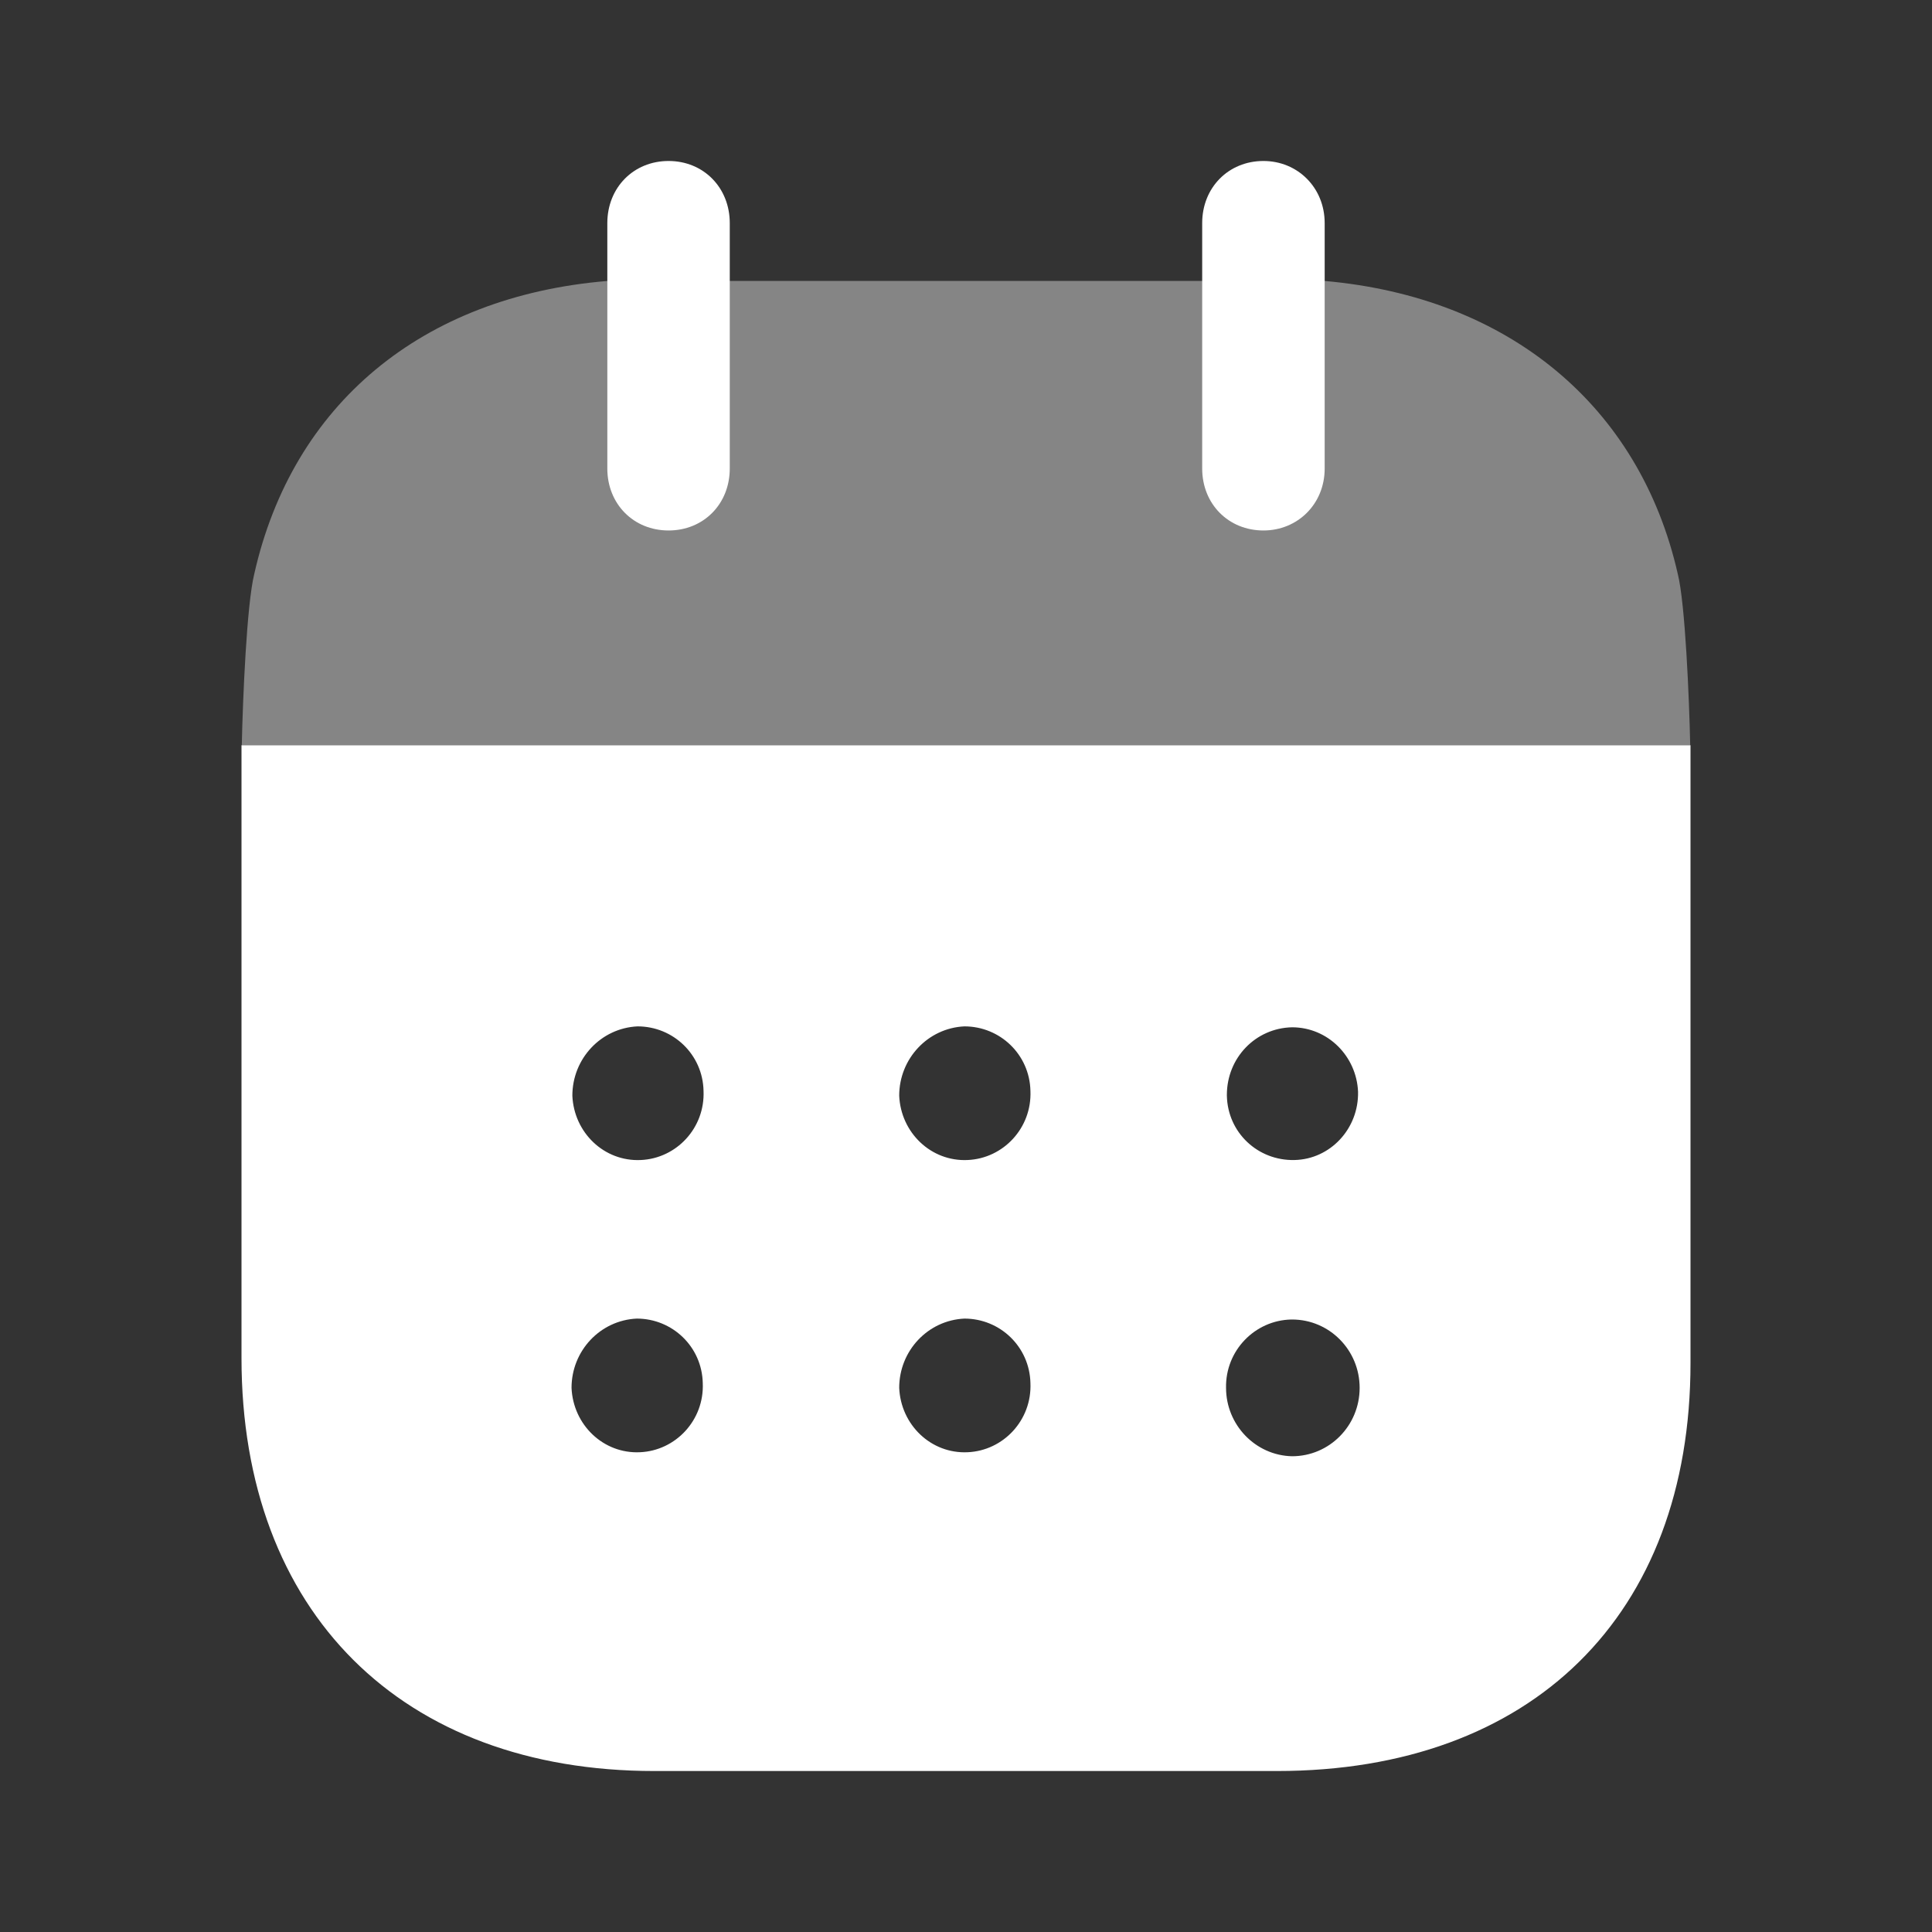 <svg width="40" height="40" viewBox="0 0 40 40" fill="none" xmlns="http://www.w3.org/2000/svg">
<rect x="0" y="0" width="40" height="40" fill="#333333" stroke="none"/>
<path fill-rule="evenodd" clip-rule="evenodd" d="M5 28.117V15.429H35V28.219C35 33.45 31.707 36.667 26.438 36.667H13.546C8.326 36.667 5 33.384 5 28.117ZM13.266 24.017C12.508 24.052 11.883 23.45 11.85 22.685C11.85 21.919 12.442 21.285 13.2 21.25C13.941 21.25 14.55 21.835 14.566 22.584C14.599 23.352 14.007 23.985 13.266 24.017ZM20.033 24.017C19.276 24.052 18.65 23.45 18.617 22.685C18.617 21.919 19.21 21.285 19.967 21.25C20.708 21.25 21.317 21.835 21.334 22.584C21.367 23.352 20.774 23.985 20.033 24.017ZM26.751 30.15C25.993 30.134 25.384 29.5 25.384 28.734C25.368 27.967 25.977 27.335 26.734 27.319H26.751C27.525 27.319 28.15 27.952 28.15 28.734C28.15 29.517 27.525 30.15 26.751 30.15ZM18.617 28.734C18.65 29.5 19.276 30.102 20.033 30.067C20.774 30.035 21.367 29.402 21.334 28.635C21.317 27.885 20.708 27.3 19.967 27.3C19.21 27.335 18.617 27.967 18.617 28.734ZM11.833 28.734C11.866 29.5 12.492 30.102 13.249 30.067C13.99 30.035 14.583 29.402 14.55 28.635C14.534 27.885 13.924 27.3 13.183 27.3C12.426 27.335 11.833 27.967 11.833 28.734ZM25.401 22.669C25.401 21.902 25.994 21.285 26.751 21.269C27.492 21.269 28.085 21.867 28.117 22.602C28.134 23.369 27.541 24.002 26.8 24.017C26.043 24.034 25.417 23.45 25.401 22.685V22.669Z" fill="white"/>
<path opacity="0.4" d="M5.006 15.429C5.027 14.45 5.109 12.509 5.264 11.884C6.054 8.369 8.738 6.135 12.575 5.817H27.427C31.23 6.152 33.947 8.4 34.737 11.884C34.89 12.492 34.973 14.449 34.994 15.429H5.006Z" fill="white"/>
<path d="M13.842 10.983C14.566 10.983 15.109 10.435 15.109 9.7V4.619C15.109 3.884 14.566 3.333 13.842 3.333C13.117 3.333 12.574 3.884 12.574 4.619V9.7C12.574 10.435 13.117 10.983 13.842 10.983Z" fill="white"/>
<path d="M26.158 10.983C26.866 10.983 27.426 10.435 27.426 9.7V4.619C27.426 3.884 26.866 3.333 26.158 3.333C25.434 3.333 24.89 3.884 24.89 4.619V9.7C24.89 10.435 25.434 10.983 26.158 10.983Z" fill="white"/>
</svg>
